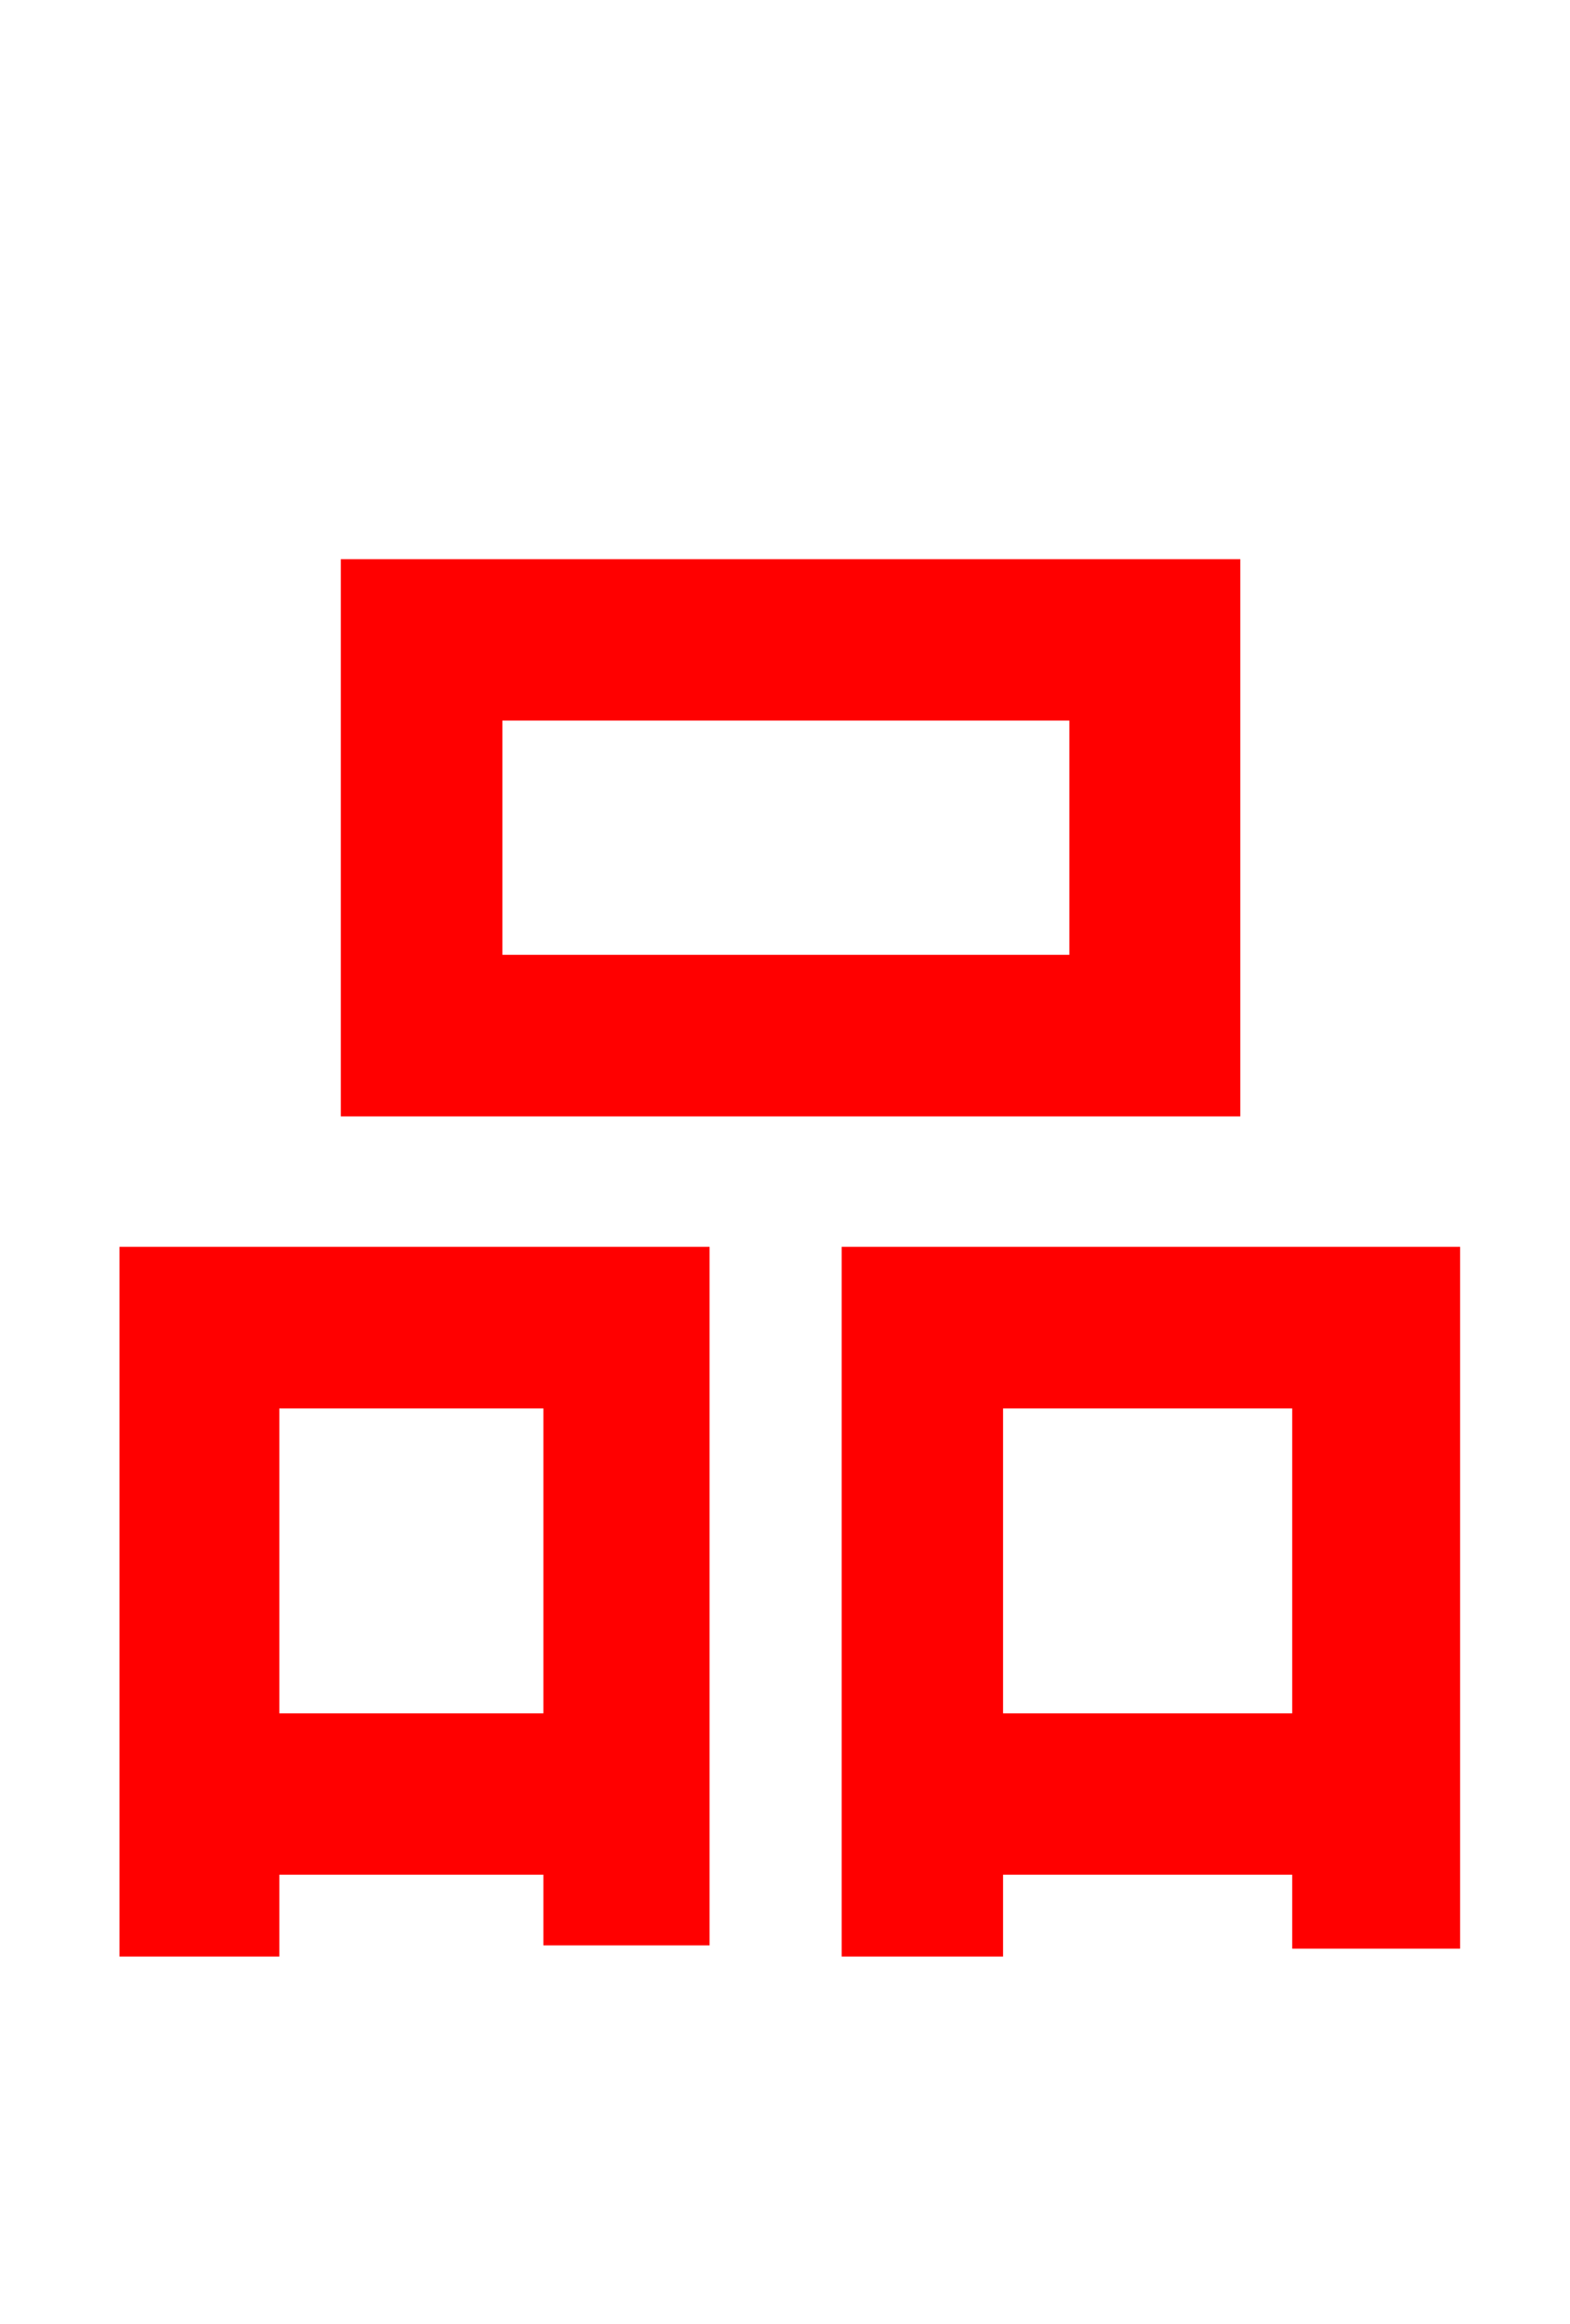 <svg xmlns="http://www.w3.org/2000/svg" xmlns:xlink="http://www.w3.org/1999/xlink" width="72" height="106.56"><path fill="red" stroke="red" d="M49.54 44.28L22.54 44.28L22.54 32.54L49.54 32.54ZM56.38 26.14L16.13 26.14L16.13 50.69L56.38 50.69ZM25.42 64.08L25.42 79.06L12.31 79.06L12.31 64.08ZM5.98 89.21L12.31 89.21L12.31 85.46L25.42 85.46L25.42 88.70L32.04 88.70L32.04 57.67L5.98 57.67ZM45.50 79.06L45.50 64.08L59.76 64.08L59.76 79.06ZM39.10 57.67L39.10 89.21L45.50 89.21L45.50 85.46L59.76 85.46L59.76 88.85L66.46 88.85L66.46 57.67Z"/></svg>
